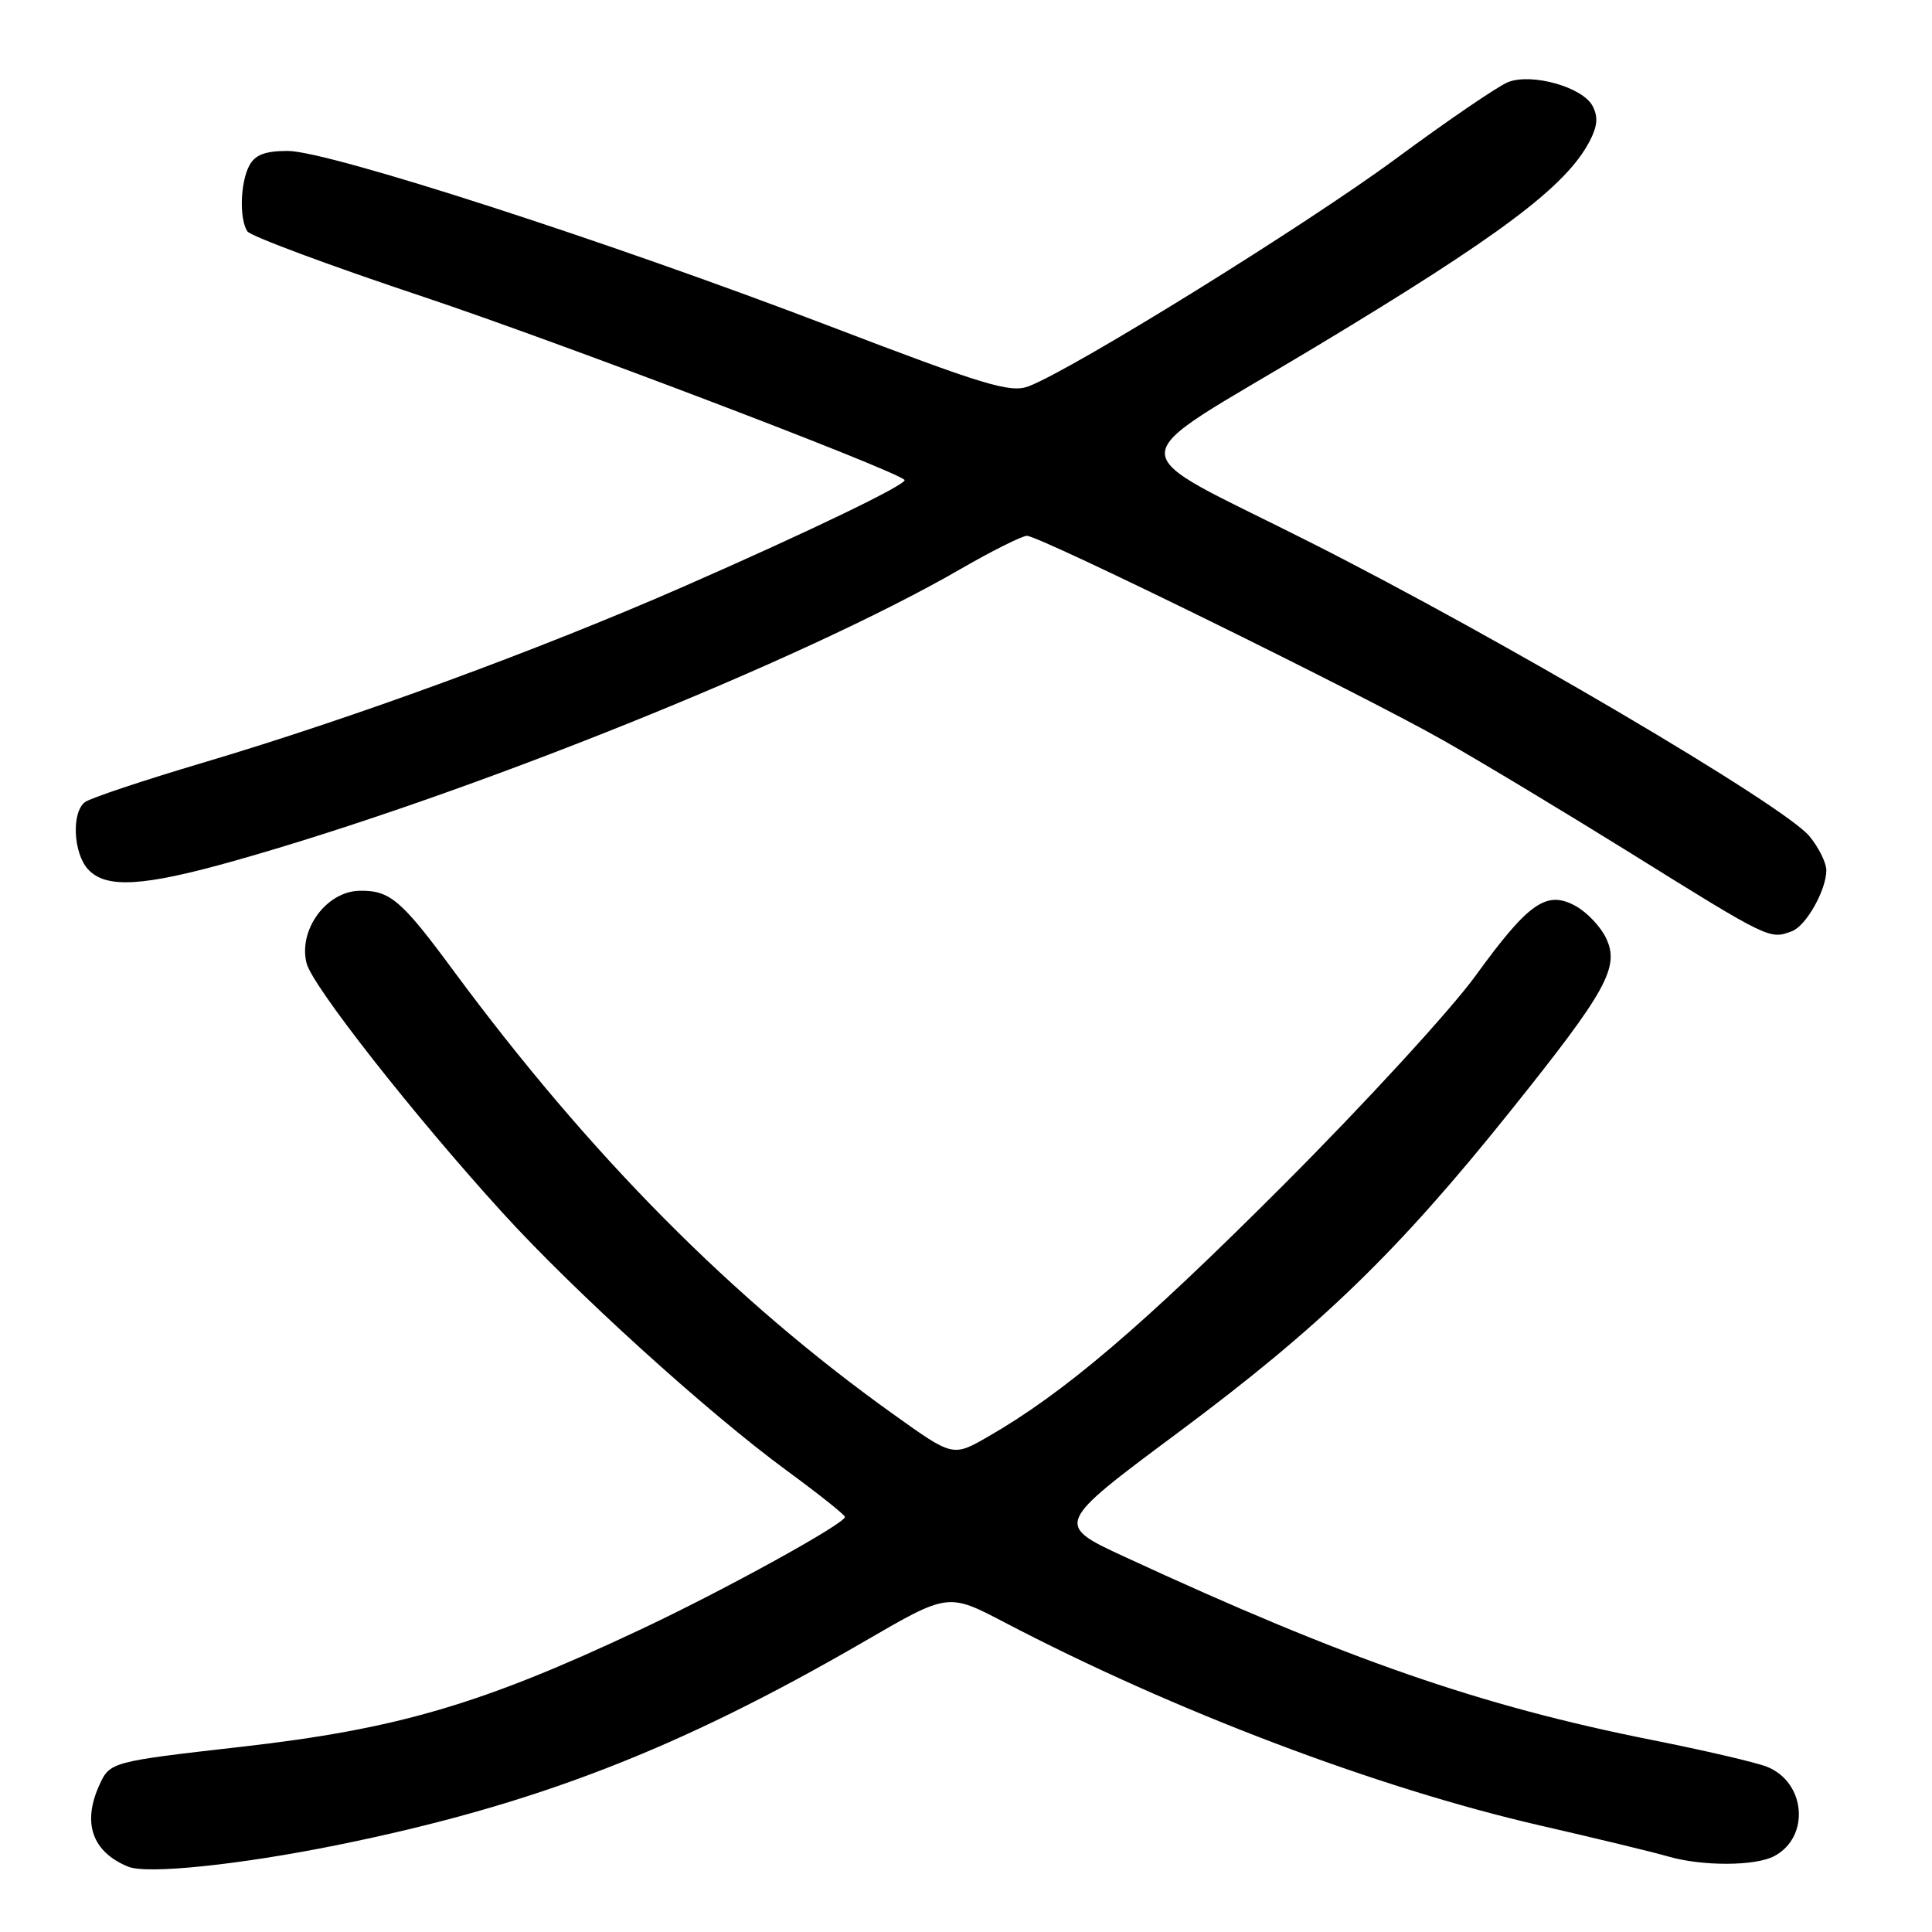 <?xml version="1.0" encoding="UTF-8" standalone="no"?>
<!DOCTYPE svg PUBLIC "-//W3C//DTD SVG 1.1//EN" "http://www.w3.org/Graphics/SVG/1.1/DTD/svg11.dtd" >
<svg xmlns="http://www.w3.org/2000/svg" xmlns:xlink="http://www.w3.org/1999/xlink" version="1.1" viewBox="0 0 256 256">
 <g >
 <path fill="currentColor"
d=" M 44.63 244.49 C 70.73 239.21 89.77 231.86 114.56 217.48 C 125.62 211.06 125.62 211.06 133.06 214.95 C 155.51 226.70 182.43 236.91 204.05 241.88 C 211.45 243.58 219.07 245.42 220.99 245.98 C 225.54 247.31 232.60 247.28 235.11 245.94 C 239.88 243.39 239.27 236.14 234.12 234.10 C 232.68 233.53 225.82 231.93 218.87 230.55 C 196.11 226.02 178.42 219.88 149.12 206.33 C 139.74 202.00 139.74 202.00 156.12 189.81 C 174.95 175.80 185.16 165.93 200.17 147.18 C 212.94 131.24 214.65 128.13 212.80 124.28 C 212.09 122.79 210.30 120.90 208.83 120.08 C 204.96 117.91 202.58 119.55 195.52 129.29 C 192.24 133.81 180.78 146.30 170.03 157.05 C 151.35 175.75 140.95 184.61 130.88 190.39 C 126.26 193.04 126.26 193.04 118.38 187.40 C 97.11 172.20 78.14 153.07 60.02 128.53 C 53.17 119.25 51.67 117.97 47.67 118.03 C 43.25 118.10 39.51 123.20 40.62 127.63 C 41.38 130.65 54.84 147.79 66.61 160.72 C 76.13 171.18 93.74 187.15 104.22 194.84 C 108.46 197.95 111.95 200.72 111.96 201.00 C 112.01 201.86 95.98 210.70 84.89 215.91 C 63.86 225.82 52.67 229.11 31.97 231.46 C 14.73 233.42 14.56 233.47 13.17 236.52 C 10.87 241.57 12.22 245.40 17.00 247.35 C 19.48 248.37 31.74 247.10 44.63 244.49 Z  M 237.46 123.38 C 239.34 122.66 242.00 117.91 242.00 115.30 C 241.99 114.31 240.98 112.28 239.75 110.79 C 236.36 106.71 198.77 84.57 173.74 71.92 C 147.83 58.81 147.75 61.94 174.37 45.93 C 198.81 31.22 207.49 24.71 210.62 18.74 C 211.68 16.71 211.79 15.47 211.01 14.02 C 209.68 11.54 203.02 9.66 199.85 10.87 C 198.56 11.37 191.88 15.92 185.00 21.00 C 173.02 29.84 142.03 49.04 136.26 51.20 C 133.86 52.09 130.41 51.05 110.00 43.24 C 80.64 32.00 43.52 20.00 38.13 20.00 C 35.14 20.00 33.80 20.51 33.04 21.93 C 31.84 24.17 31.69 28.97 32.77 30.65 C 33.17 31.28 43.68 35.19 56.13 39.34 C 73.86 45.26 118.00 62.05 119.85 63.58 C 120.43 64.06 107.50 70.31 90.50 77.76 C 71.27 86.18 46.73 95.17 27.00 101.03 C 19.02 103.40 11.94 105.76 11.25 106.29 C 9.46 107.66 9.71 113.02 11.65 115.17 C 14.01 117.77 18.92 117.49 31.08 114.06 C 61.77 105.40 106.25 87.53 127.19 75.45 C 131.43 73.00 135.43 71.00 136.08 71.00 C 137.77 71.00 180.48 91.98 191.31 98.14 C 196.37 101.01 207.49 107.71 216.03 113.02 C 234.50 124.52 234.50 124.51 237.46 123.38 Z "/>
</g>
</svg>